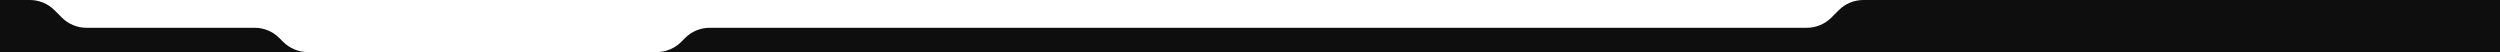 <svg width="1440" height="30" viewBox="0 0 1440 30" fill="none" xmlns="http://www.w3.org/2000/svg">
<path d="M160.858 21.858L163.142 24.142C166.893 27.893 171.98 30 177.284 30H277.75H378.216C383.52 30 388.607 27.893 392.358 24.142L394.642 21.858C398.393 18.107 403.48 16 408.784 16H1040.72C1046.02 16 1051.11 13.893 1054.86 10.142L1059.14 5.858C1062.89 2.107 1067.98 0 1073.28 0H1440V30H378.216H277.75H177.284H0V0H17.216C22.52 0 27.607 2.107 31.358 5.858L35.642 10.142C39.393 13.893 44.48 16 49.784 16H146.716C152.02 16 157.107 18.107 160.858 21.858Z" fill="#0E0E0E"/>
</svg>
